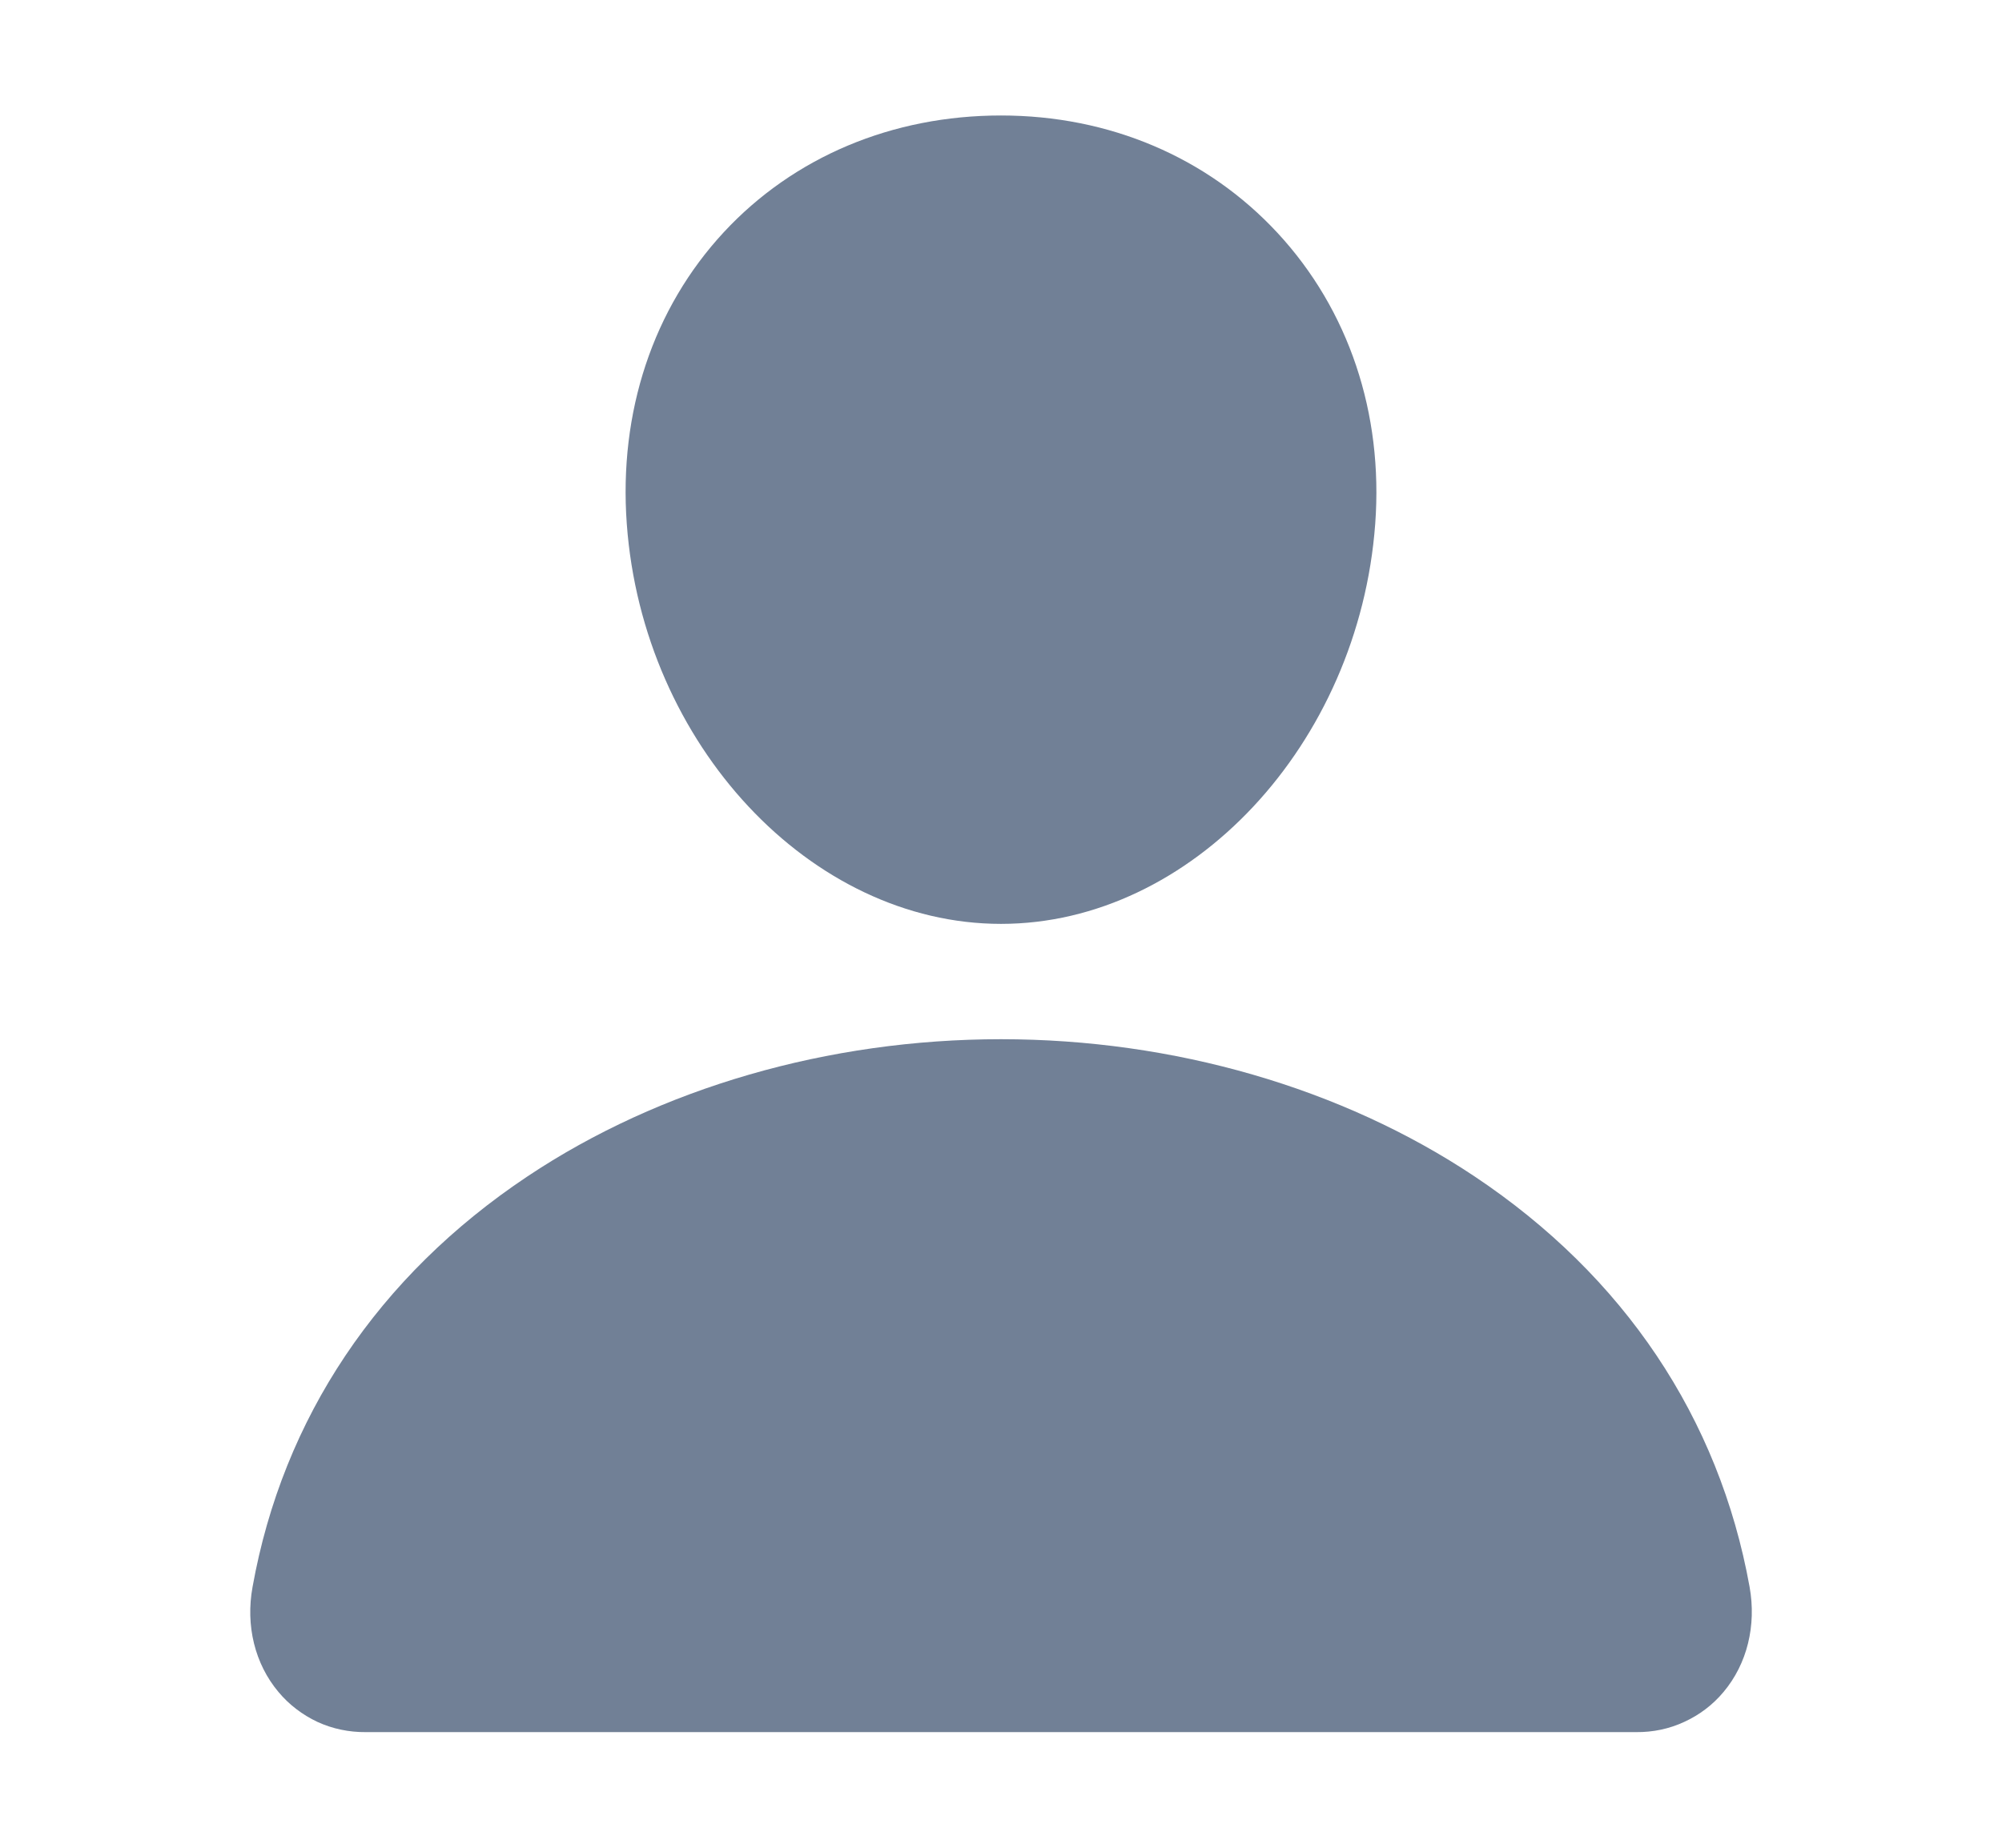 <svg width="13" height="12" viewBox="0 0 13 12" fill="none" xmlns="http://www.w3.org/2000/svg">
<g id="IONIcon/P/person/default" clip-path="url(#clip0_1_76)">
<path id="Vector" d="M8.296 1.513C7.84 1.021 7.203 0.75 6.5 0.75C5.793 0.75 5.154 1.019 4.7 1.508C4.241 2.003 4.017 2.676 4.07 3.402C4.174 4.834 5.264 6 6.5 6C7.736 6 8.824 4.834 8.93 3.402C8.983 2.683 8.758 2.012 8.296 1.513Z" fill="#718096"/>
<path id="Vector_2" d="M10.625 11.249H2.375C2.267 11.25 2.16 11.228 2.062 11.183C1.964 11.137 1.877 11.071 1.808 10.988C1.655 10.806 1.594 10.557 1.64 10.306C1.837 9.209 2.455 8.287 3.425 7.64C4.287 7.065 5.379 6.749 6.5 6.749C7.621 6.749 8.713 7.065 9.575 7.64C10.545 8.287 11.163 9.208 11.361 10.306C11.406 10.557 11.345 10.806 11.192 10.988C11.123 11.071 11.036 11.137 10.938 11.182C10.84 11.228 10.733 11.25 10.625 11.249Z" fill="#718096"/>
</g>
<defs>
<clipPath id="clip0_1_76">
<rect width="12" height="12" fill="white" transform="translate(0.5 -0)"/>
</clipPath>
</defs>
</svg>
